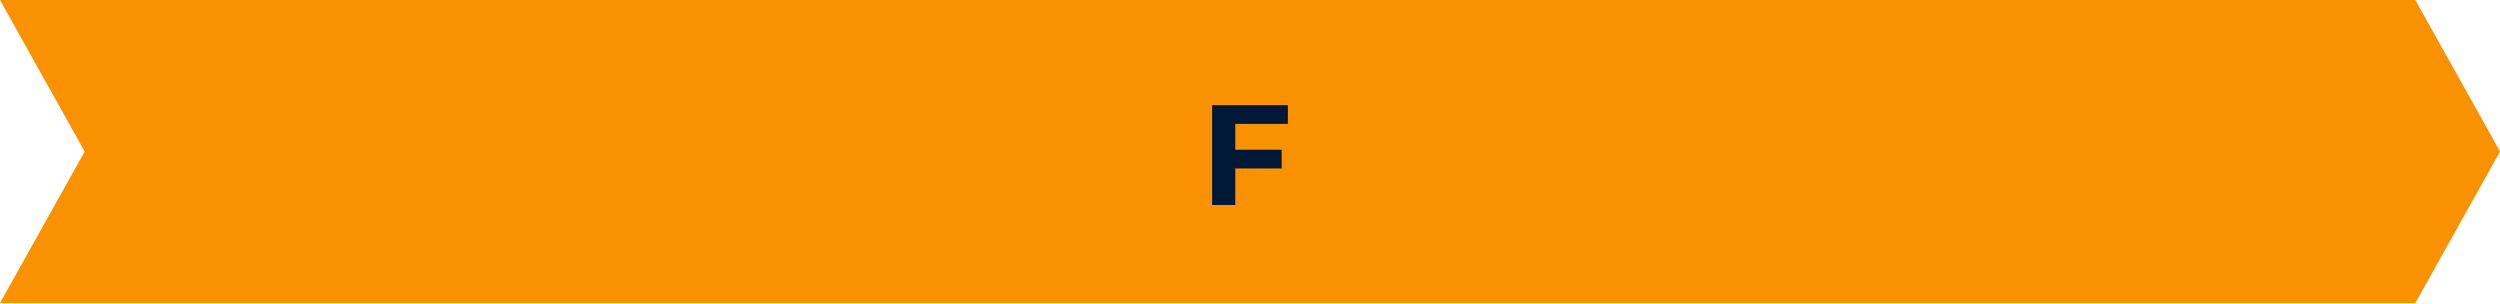 <?xml version="1.0" encoding="utf-8"?>
<!-- Generator: Adobe Illustrator 26.5.0, SVG Export Plug-In . SVG Version: 6.00 Build 0)  -->
<svg version="1.1" id="Layer_1" xmlns="http://www.w3.org/2000/svg" xmlns:xlink="http://www.w3.org/1999/xlink" x="0px" y="0px"
	 viewBox="0 0 280.5 34.1" style="enable-background:new 0 0 280.5 34.1;" xml:space="preserve">
<style type="text/css">
	.st0{fill:#FA9101;}
	.st1{fill:#001837;}
</style>
<path class="st0" d="M0,0h271l9.5,17l-9.5,17H0l9.5-17L0,0z"/>
<path class="st1" d="M138.4,16.8h5.4v2.1h-5.4V16.8z M138.6,23H136V11.8h8.5v2.1h-5.9V23z"/>
</svg>
